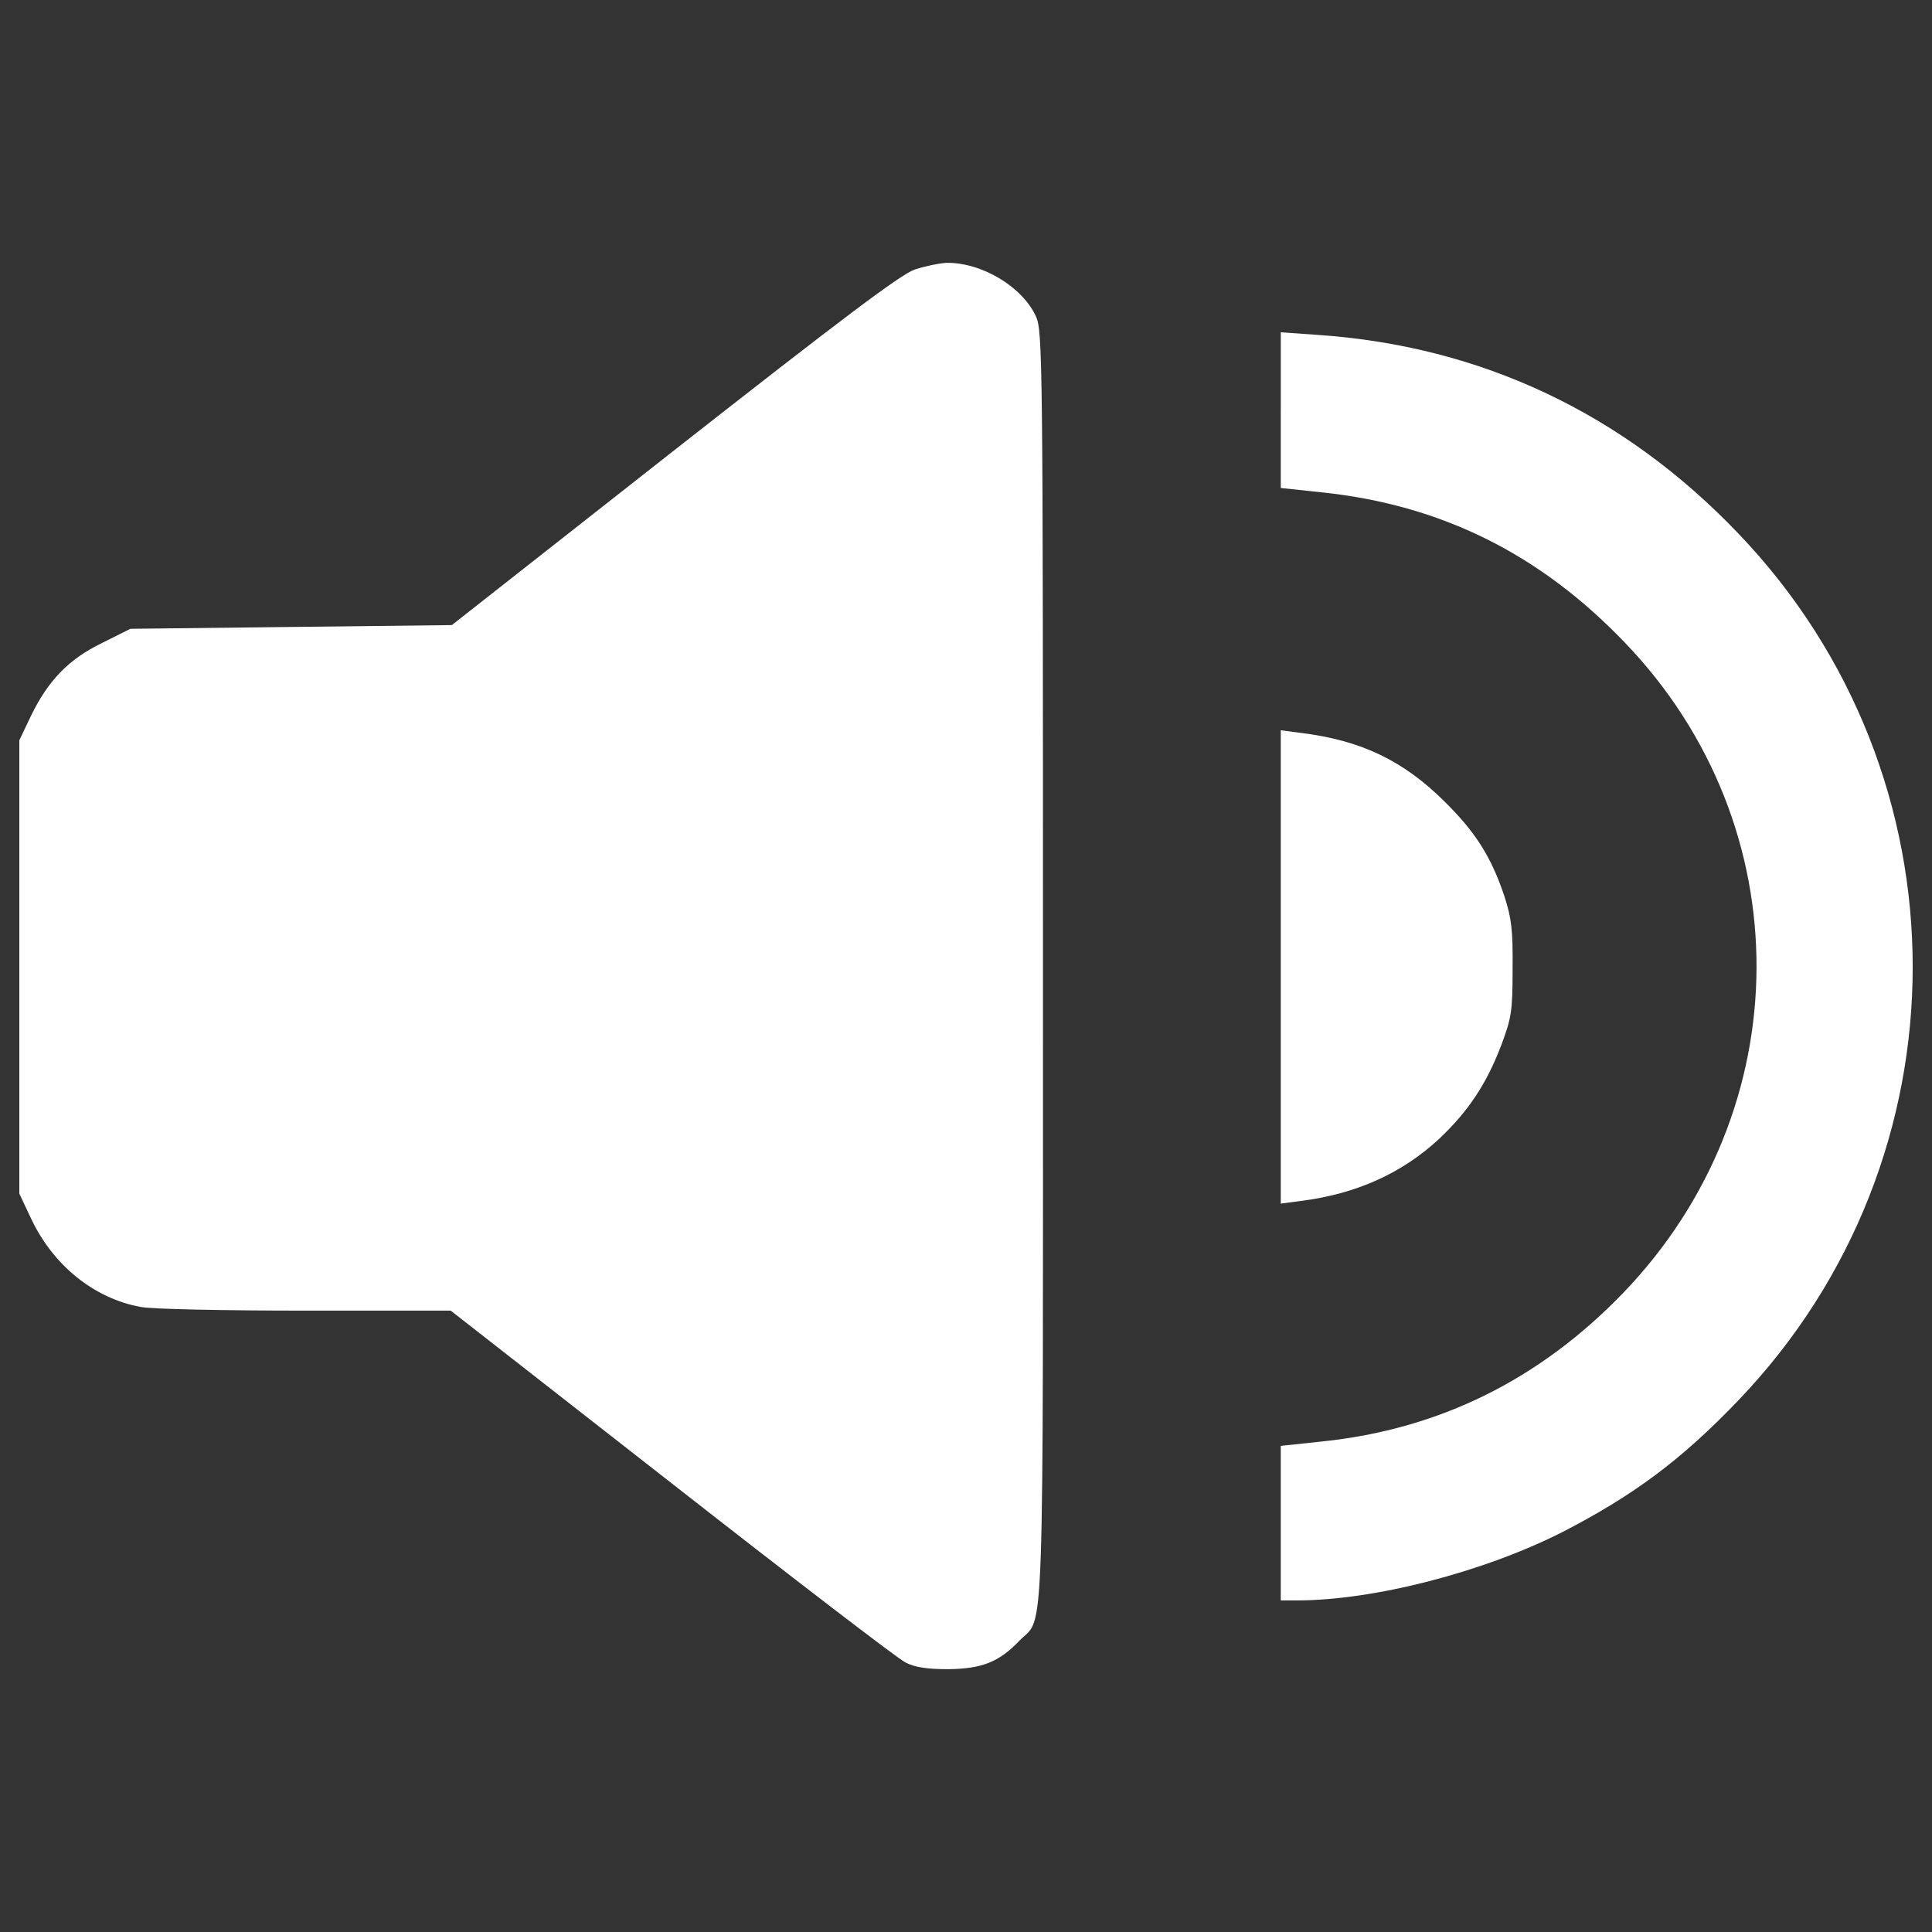 <?xml version="1.0" encoding="utf-8"?>
<!-- Svg Vector Icons : http://www.onlinewebfonts.com/icon -->
<!DOCTYPE svg PUBLIC "-//W3C//DTD SVG 1.1//EN" "http://www.w3.org/Graphics/SVG/1.1/DTD/svg11.dtd">
<svg version="1.1" xmlns="http://www.w3.org/2000/svg" xmlns:xlink="http://www.w3.org/1999/xlink" x="0px" y="0px" viewBox="0 0 1000 1000" enable-background="new 0 0 1000 1000" xml:space="preserve" style="fill: rgb(255, 255, 255);">
<rect x="0" y="0" width="1000" height="1000" fill="#333333" stroke="none"/>
<g><g transform="translate(0,379) scale(0.1,-0.1)"><path d="M4734.8,2395c-73.1-25-380.8-257.7-1246.2-936.6L2338.6,554.5l-832.7-9.6L675,535.3l-146.2-73.1C353.9,377.6,248.1,266,159.6,83.3L100-41.7v-1173.1V-2388l61.6-130.8c113.5-240.4,325-411.6,565.4-455.8c55.8-11.6,438.5-19.2,852-19.2h753.9L3477.1-3888c628.9-492.3,1173.1-909.7,1209.7-927c48.1-25,111.5-34.6,221.2-34.6c173.1,1.9,263.5,36.5,369.2,148.1c130.8,134.6,121.2-136.6,121.2,3490.6c0,3150.1-1.9,3288.6-36.6,3363.6c-69.2,151.9-278.9,278.9-461.6,276.9C4861.8,2427.7,4788.7,2412.3,4734.8,2395z"/><path d="M6629.2,1666.1v-401.9l217.3-23.1c613.5-65.4,1123.1-317.3,1563.5-777c913.5-950,907.7-2415.5-9.6-3367.5c-432.7-448.1-950-703.9-1553.9-767.3l-217.3-23.1v-400v-400h82.7c402,0,969.3,148.1,1375.1,353.8c369.3,190.4,617.4,375,911.6,682.7c1202,1255.8,1202,3229,0,4484.9c-594.3,623.1-1332.8,971.2-2177,1028.9l-192.3,13.5V1666.1z"/><path d="M6629.2-1214.8v-1225.1l101.9,13.5c290.4,36.5,527,144.2,719.3,323.1c150,142.3,242.3,280.8,319.2,480.8c53.8,144.2,59.6,176.9,59.6,398.1c1.9,201.9-5.8,261.6-42.3,375c-67.3,201.9-148.1,330.8-309.6,490.4C7263.8-147.5,7046.5-41.7,6731.1-3.2l-101.9,13.5V-1214.8z"/></g></g>
</svg>